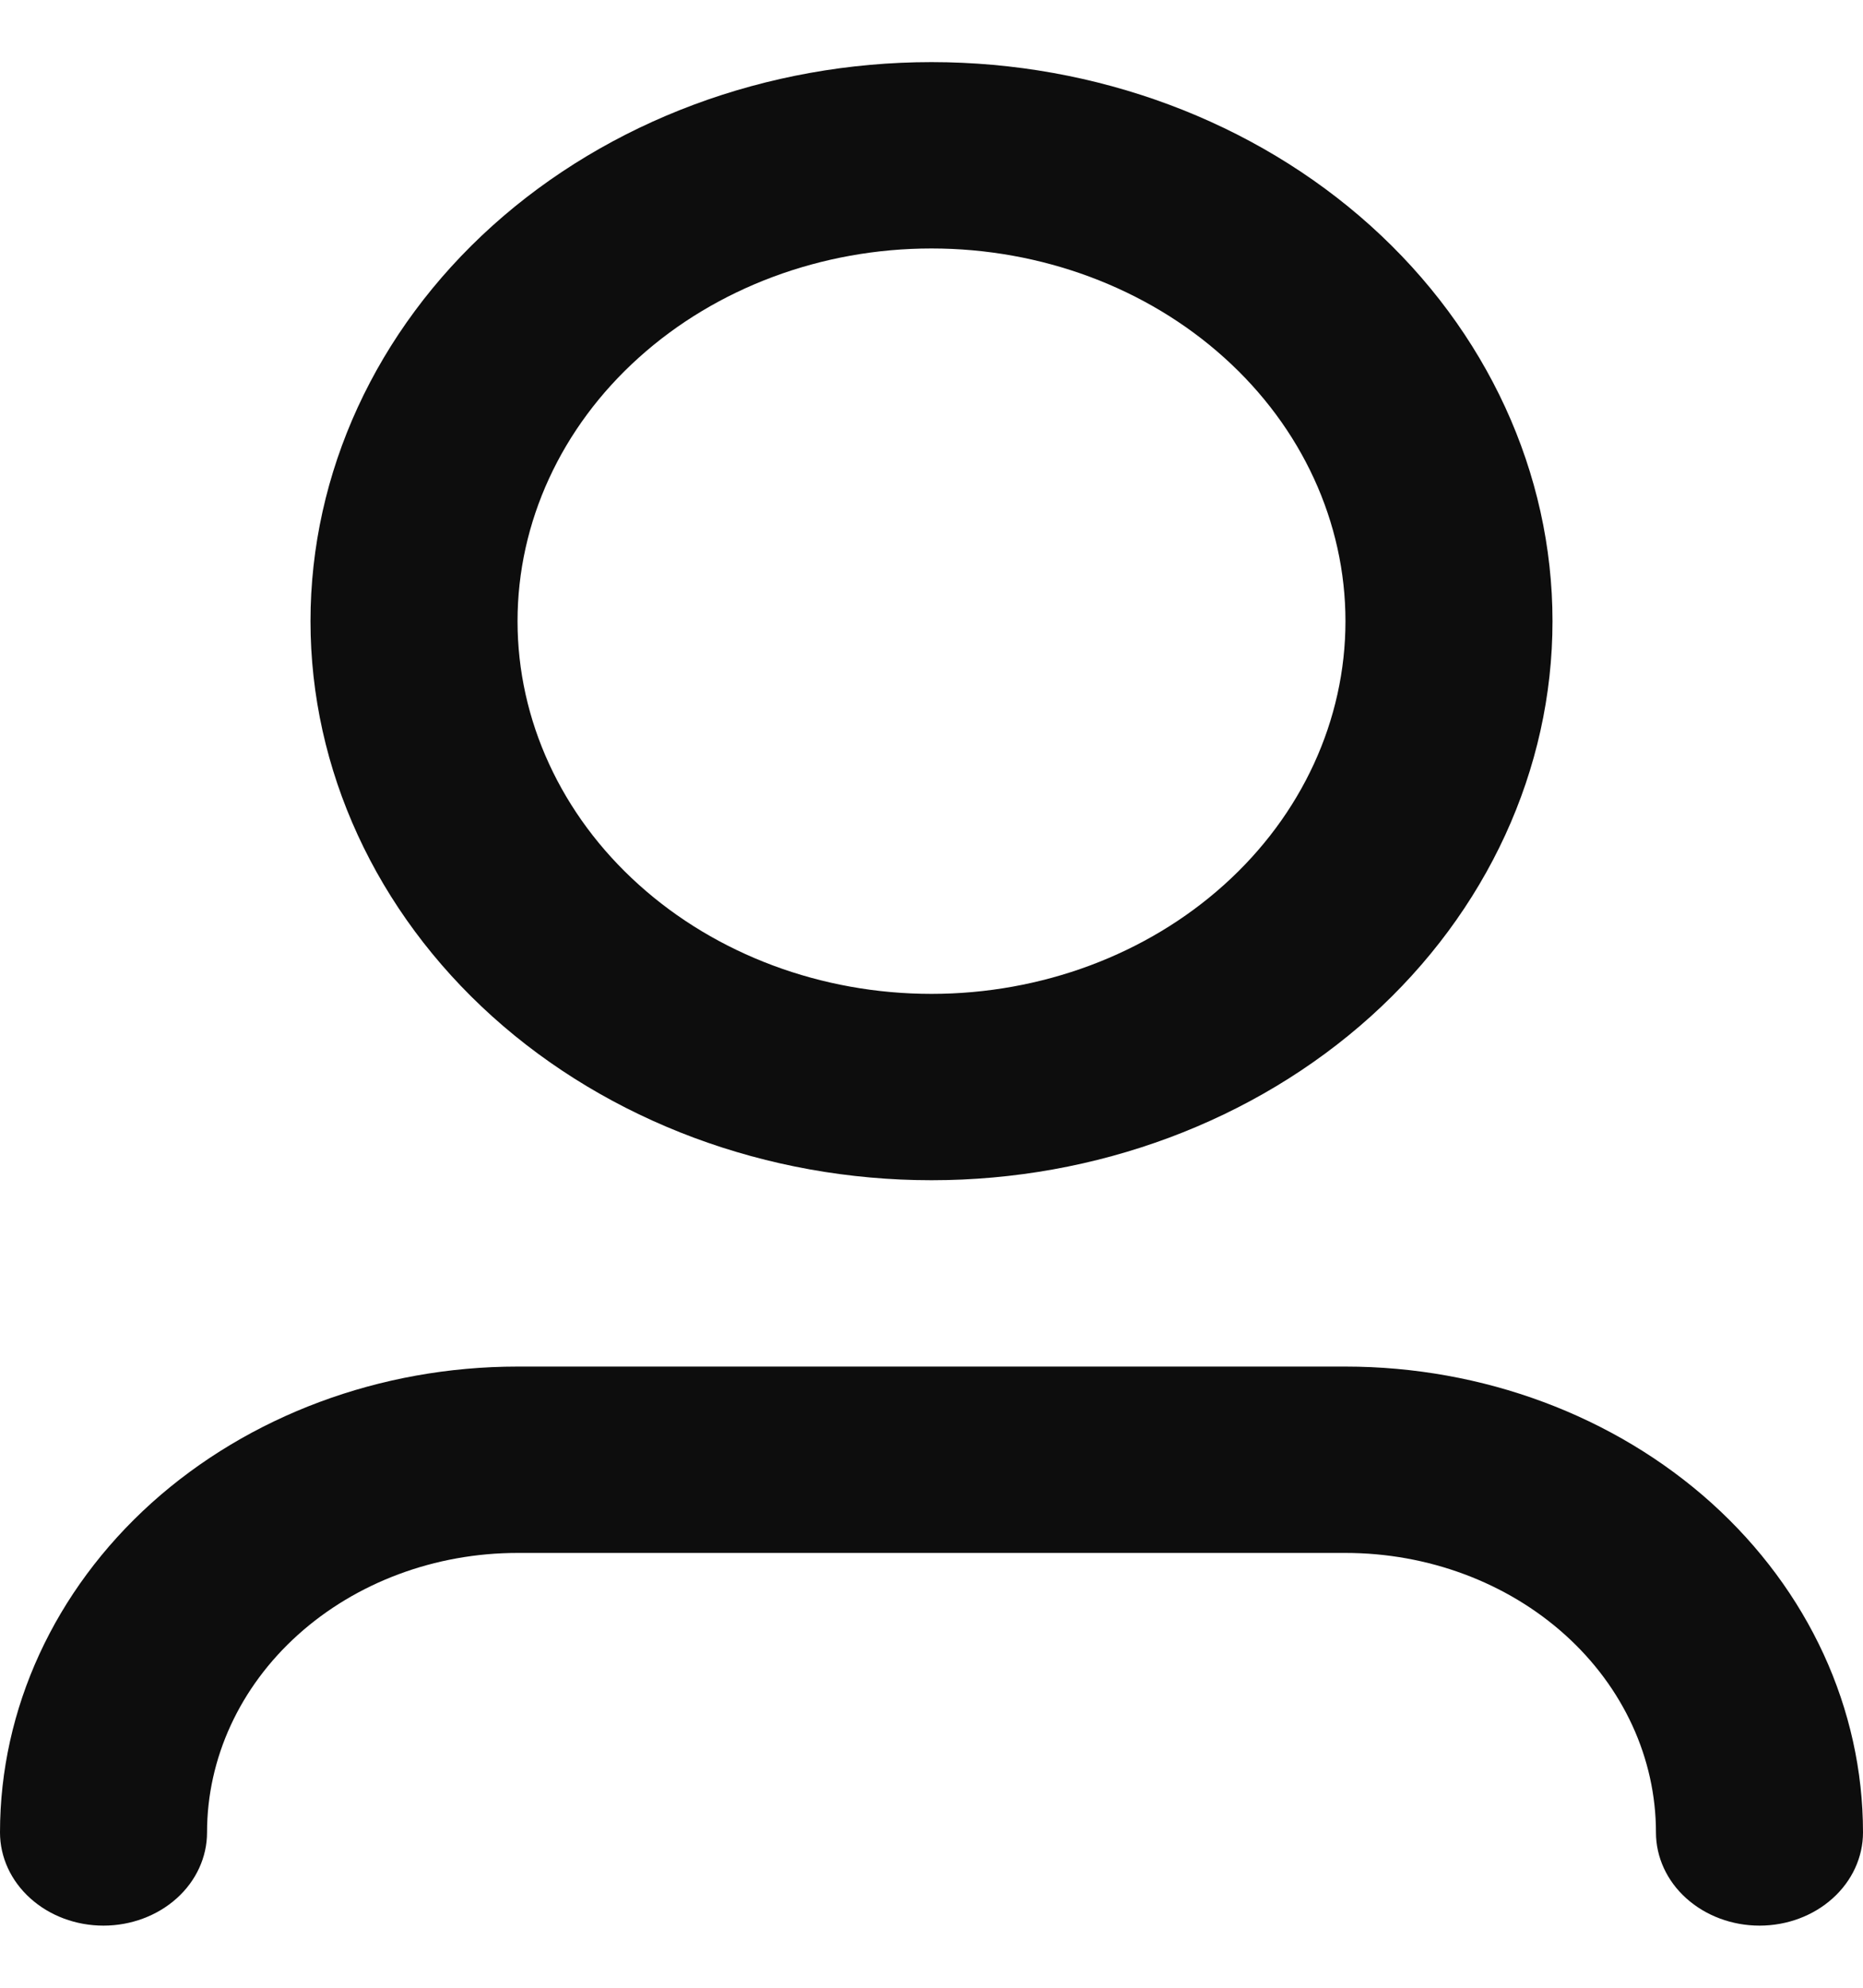 <svg width="15" height="16" viewBox="0 0 15 16" fill="none" xmlns="http://www.w3.org/2000/svg">
<path d="M7.5 2C6.616 2 5.768 2.316 5.143 2.879C4.518 3.441 4.167 4.204 4.167 5C4.167 5.796 4.518 6.559 5.143 7.121C5.768 7.684 6.616 8 7.5 8C8.384 8 9.232 7.684 9.857 7.121C10.482 6.559 10.833 5.796 10.833 5C10.833 4.204 10.482 3.441 9.857 2.879C9.232 2.316 8.384 2 7.5 2ZM2.5 5C2.5 3.807 3.027 2.662 3.964 1.818C4.902 0.974 6.174 0.5 7.5 0.5C8.826 0.5 10.098 0.974 11.036 1.818C11.973 2.662 12.5 3.807 12.5 5C12.5 6.193 11.973 7.338 11.036 8.182C10.098 9.026 8.826 9.5 7.5 9.5C6.174 9.5 4.902 9.026 3.964 8.182C3.027 7.338 2.5 6.193 2.5 5ZM4.167 12.5C3.504 12.5 2.868 12.737 2.399 13.159C1.93 13.581 1.667 14.153 1.667 14.75C1.667 14.949 1.579 15.14 1.423 15.28C1.266 15.421 1.054 15.5 0.833 15.5C0.612 15.5 0.4 15.421 0.244 15.28C0.088 15.14 0 14.949 0 14.75C0 13.755 0.439 12.802 1.22 12.098C2.002 11.395 3.062 11 4.167 11H10.833C11.938 11 12.998 11.395 13.78 12.098C14.561 12.802 15 13.755 15 14.75C15 14.949 14.912 15.14 14.756 15.28C14.6 15.421 14.388 15.5 14.167 15.5C13.946 15.5 13.734 15.421 13.577 15.28C13.421 15.14 13.333 14.949 13.333 14.75C13.333 14.153 13.07 13.581 12.601 13.159C12.132 12.737 11.496 12.5 10.833 12.5H4.167Z" fill="#0D0D0D"/>
</svg>
